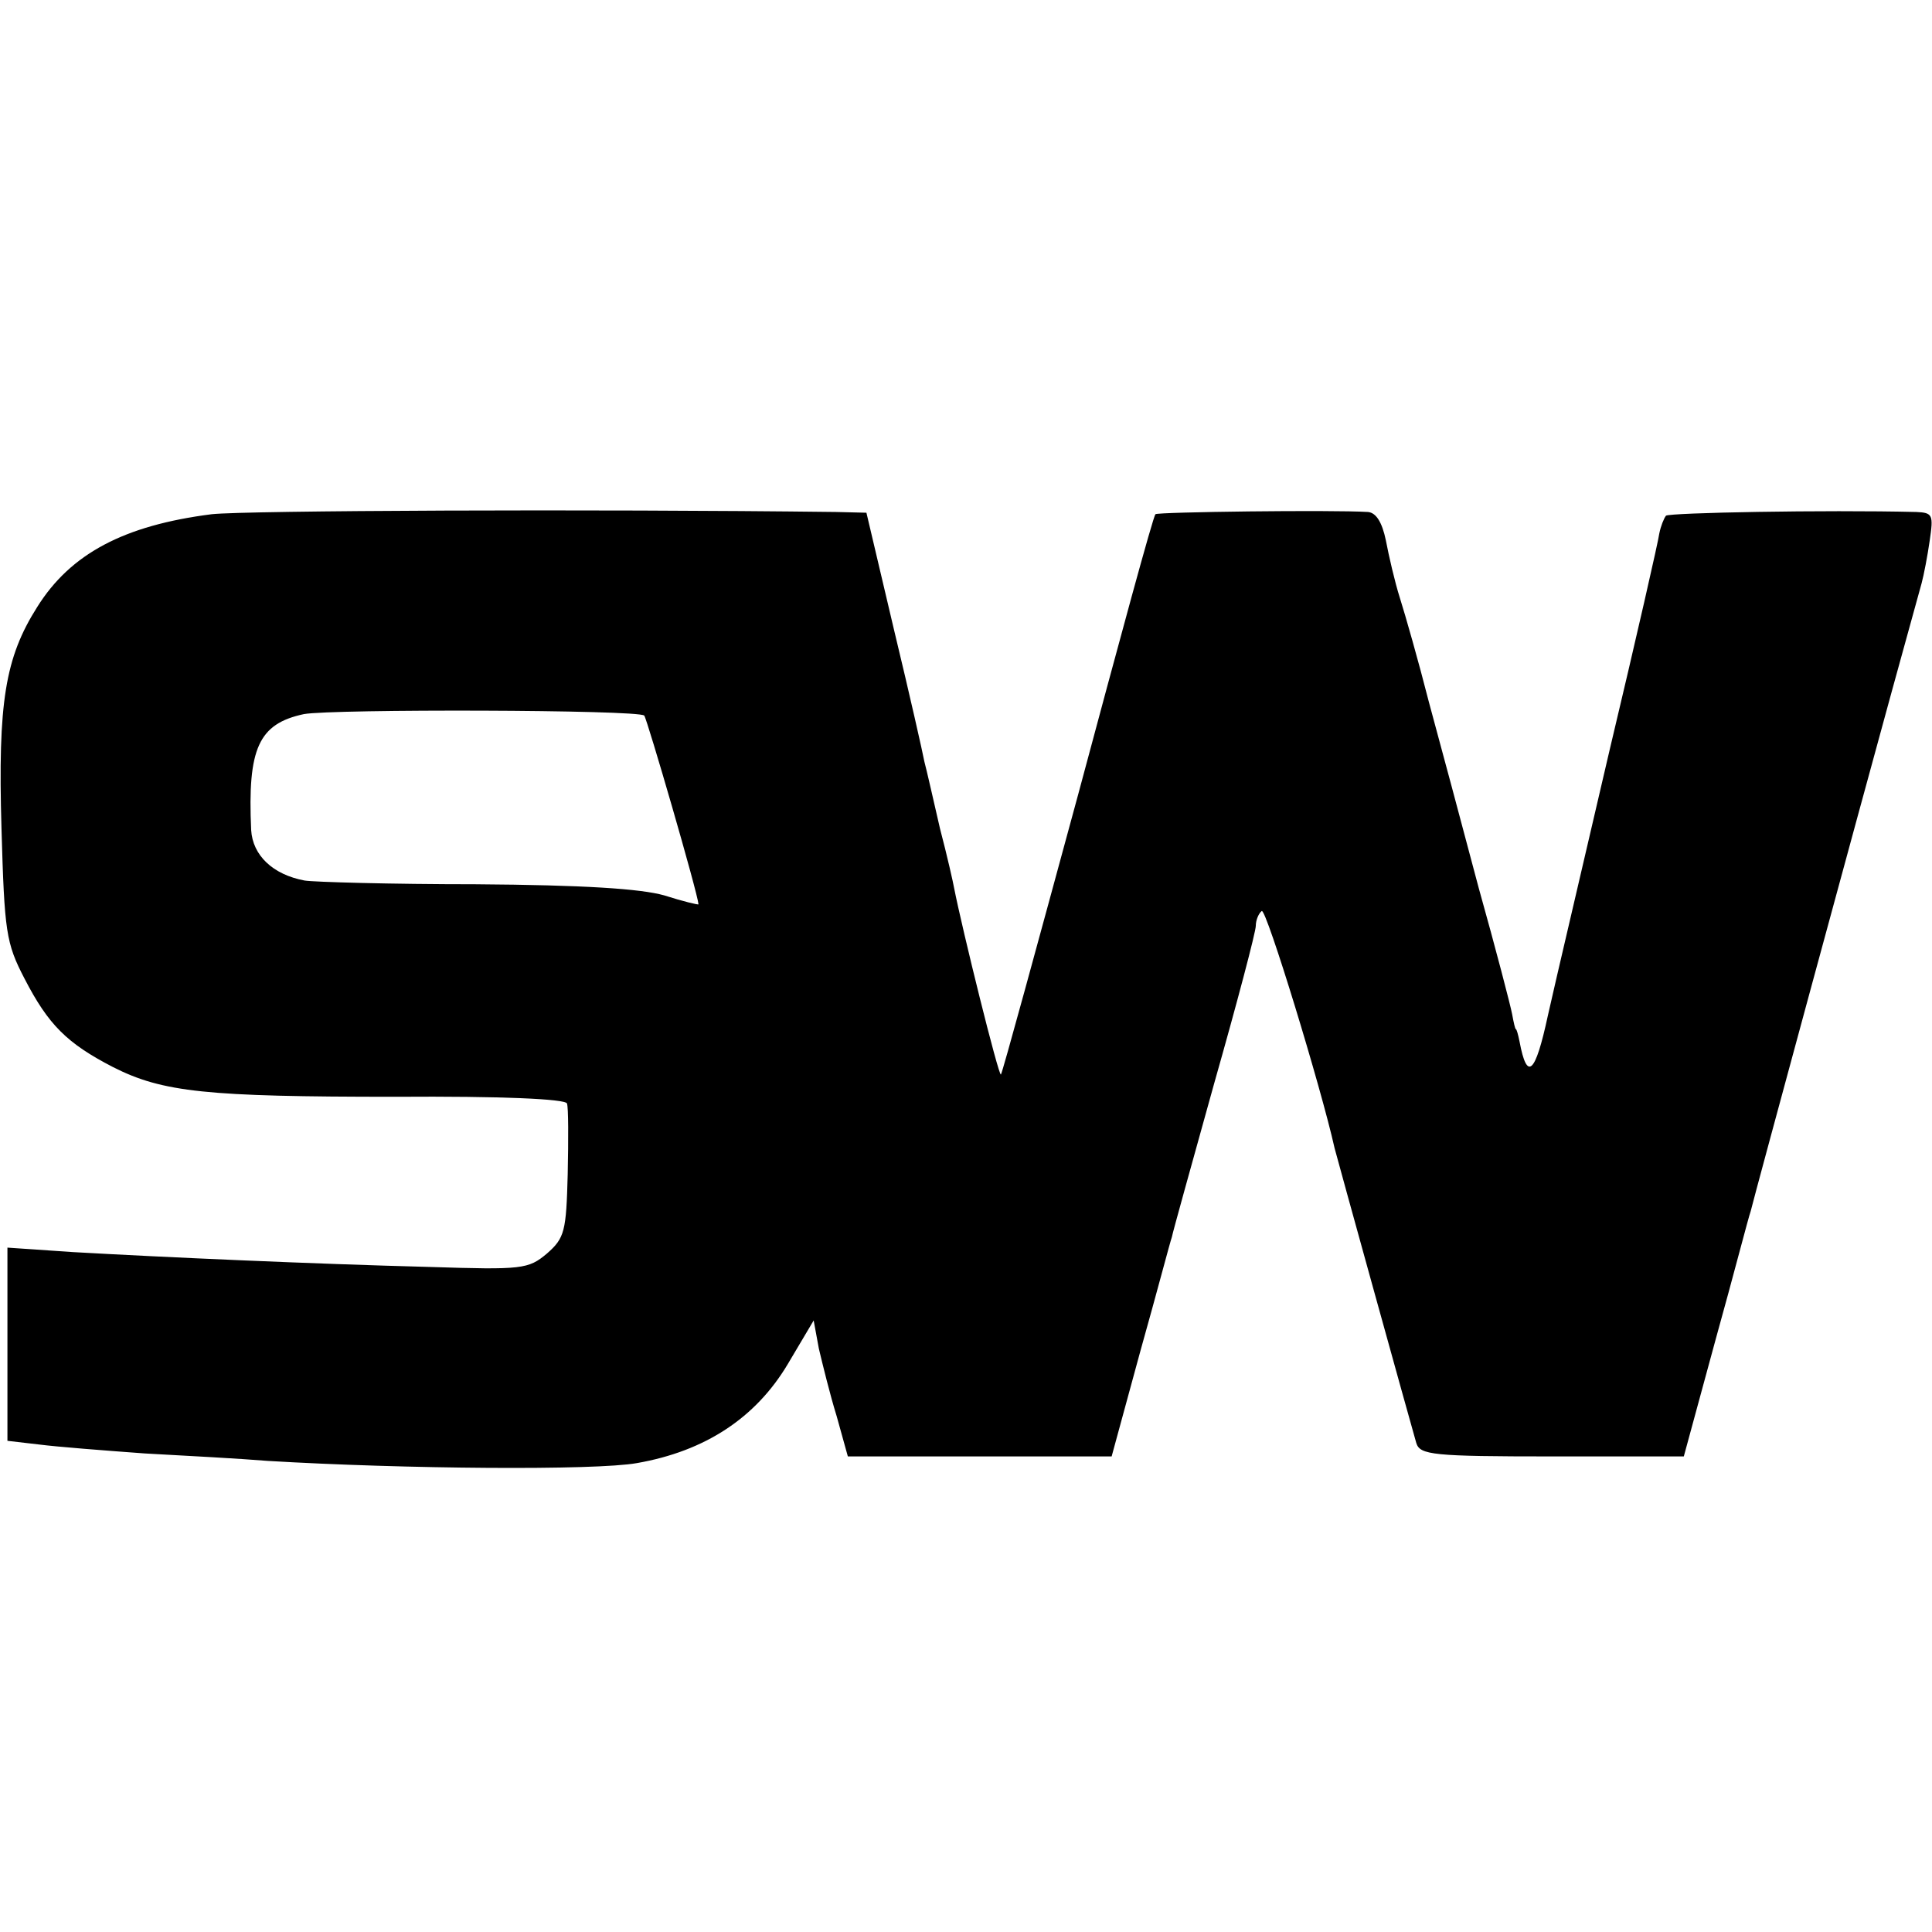 <?xml version="1.0" standalone="no"?>
<!DOCTYPE svg PUBLIC "-//W3C//DTD SVG 20010904//EN"
 "http://www.w3.org/TR/2001/REC-SVG-20010904/DTD/svg10.dtd">
<svg version="1.0" xmlns="http://www.w3.org/2000/svg"
 width="260pt" height="260pt" viewBox="0 0 260 260"
 preserveAspectRatio="xMidYMid meet">
<g transform="translate(0,260) scale(0.1,-0.1)"
fill="#000000" stroke="none">
<path d="M285 1908 c-118 -15 -190 -53 -235 -125 -43 -68 -53 -128 -48 -298 4
-139 6 -154 31 -202 32 -62 57 -87 119 -119 67 -34 126 -40 380 -40 144 1 229
-3 231 -9 2 -5 2 -48 1 -95 -2 -77 -4 -86 -28 -107 -25 -21 -33 -22 -158 -18
-155 4 -357 13 -480 20 l-88 6 0 -130 0 -130 43 -5 c23 -3 87 -8 142 -12 55
-3 129 -7 165 -10 184 -11 441 -13 497 -3 92 16 160 61 203 133 l35 59 7 -38
c5 -21 15 -62 24 -91 l15 -54 178 0 177 0 39 143 c22 78 40 147 42 152 1 6 27
99 57 207 31 109 56 204 56 212 0 8 4 17 8 20 6 4 80 -238 98 -319 3 -12 103
-373 110 -397 5 -16 22 -18 183 -18 l177 0 43 158 c24 86 44 164 47 172 5 21
148 547 190 700 19 69 37 134 40 145 3 11 8 37 11 58 5 34 4 37 -18 38 -124 3
-332 -1 -337 -5 -3 -4 -7 -14 -9 -24 -1 -9 -31 -141 -67 -292 -35 -151 -73
-312 -83 -357 -17 -79 -28 -88 -38 -35 -2 10 -4 17 -5 17 -1 0 -3 9 -5 20 -2
11 -22 88 -45 170 -22 83 -52 195 -67 250 -14 55 -32 118 -39 140 -7 22 -15
57 -19 78 -5 24 -13 37 -24 38 -49 3 -283 0 -286 -3 -3 -2 -49 -172 -104 -377
-56 -206 -102 -375 -104 -377 -3 -3 -52 195 -63 251 -1 6 -9 42 -19 80 -9 39
-18 79 -21 90 -2 11 -20 91 -41 178 l-37 157 -41 1 c-329 4 -794 2 -840 -3z
m582 -271 c4 -5 72 -239 73 -254 0 -1 -21 4 -46 12 -32 9 -108 14 -254 15
-114 0 -218 3 -230 5 -43 8 -70 34 -72 68 -5 110 10 143 71 156 39 7 450 6
458 -2z"/>
</g>
</svg>
